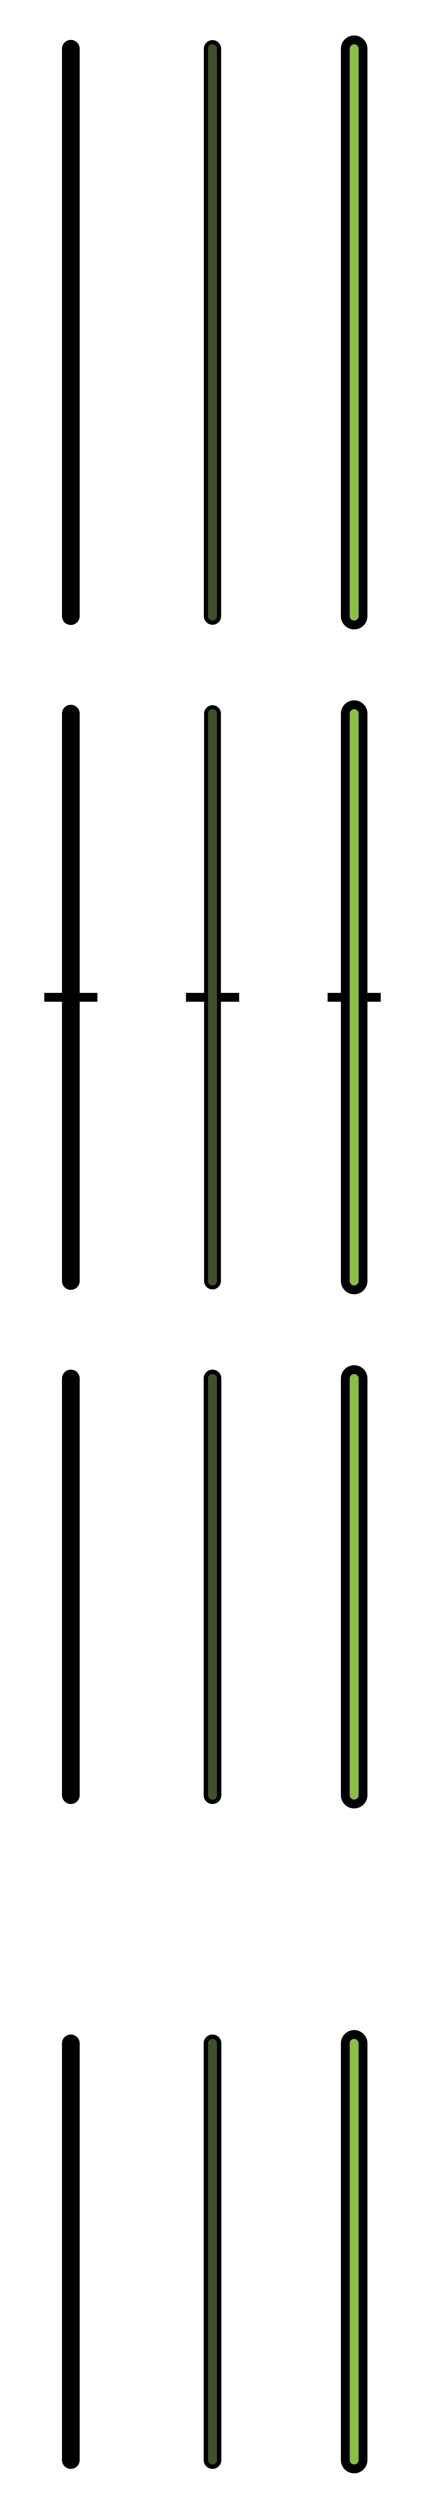 <?xml version="1.0" encoding="UTF-8" standalone="no"?>
<!DOCTYPE svg PUBLIC "-//W3C//DTD SVG 1.1//EN" "http://www.w3.org/Graphics/SVG/1.1/DTD/svg11.dtd">
<svg width="100%" height="100%" viewBox="0 0 48 282" version="1.1" xmlns="http://www.w3.org/2000/svg" xmlns:xlink="http://www.w3.org/1999/xlink" xml:space="preserve" xmlns:serif="http://www.serif.com/" style="fill-rule:evenodd;clip-rule:evenodd;stroke-linecap:square;stroke-miterlimit:2;">
    <path d="M8,230C8.276,230 8.5,230.224 8.5,230.5L8.5,277.5C8.5,277.776 8.276,278 8,278C7.724,278 7.5,277.776 7.5,277.5L7.5,230.5C7.5,230.224 7.724,230 8,230Z" style="stroke:black;stroke-width:1px;"/>
    <path d="M24,230C24.276,230 24.5,230.224 24.5,230.5L24.5,277.5C24.5,277.776 24.276,278 24,278C23.724,278 23.5,277.776 23.5,277.5L23.5,230.5C23.5,230.224 23.724,230 24,230Z" style="fill:rgb(64,80,40);"/>
    <path d="M24,229.5C24.552,229.5 25,229.948 25,230.5L25,277.5C25,278.052 24.552,278.5 24,278.5C23.448,278.5 23,278.052 23,277.5L23,230.5C23,229.948 23.448,229.5 24,229.5ZM24,230C23.724,230 23.5,230.224 23.5,230.5L23.5,277.5C23.5,277.776 23.724,278 24,278C24.276,278 24.5,277.776 24.5,277.5L24.5,230.5C24.5,230.224 24.276,230 24,230Z"/>
    <path d="M40,230C40.276,230 40.5,230.224 40.5,230.5L40.5,277.5C40.5,277.776 40.276,278 40,278C39.724,278 39.5,277.776 39.5,277.5L39.5,230.5C39.5,230.224 39.724,230 40,230Z" style="fill:rgb(36,113,219);"/>
    <path d="M40,229.5C40.552,229.5 41,229.948 41,230.5L41,277.5C41,278.052 40.552,278.5 40,278.5C39.448,278.5 39,278.052 39,277.5L39,230.5C39,229.948 39.448,229.5 40,229.5Z" style="fill:rgb(139,191,64);stroke:black;stroke-width:1px;stroke-linecap:butt;stroke-miterlimit:4;"/>
    <path d="M8,155C8.276,155 8.5,155.224 8.5,155.5L8.5,202.5C8.5,202.776 8.276,203 8,203C7.724,203 7.5,202.776 7.5,202.5L7.5,155.5C7.5,155.224 7.724,155 8,155Z" style="fill:none;stroke:black;stroke-width:1px;"/>
    <path d="M24,155C24.276,155 24.5,155.224 24.5,155.5L24.5,202.5C24.5,202.776 24.276,203 24,203C23.724,203 23.5,202.776 23.5,202.5L23.5,155.5C23.5,155.224 23.724,155 24,155Z" style="fill:rgb(64,80,40);"/>
    <path d="M24,154.5C24.552,154.5 25,154.948 25,155.5L25,202.5C25,203.052 24.552,203.5 24,203.5C23.448,203.5 23,203.052 23,202.5L23,155.5C23,154.948 23.448,154.5 24,154.5ZM24,155C23.724,155 23.5,155.224 23.5,155.5L23.5,202.5C23.5,202.776 23.724,203 24,203C24.276,203 24.5,202.776 24.5,202.5L24.5,155.5C24.5,155.224 24.276,155 24,155Z"/>
    <path d="M40,155C40.276,155 40.5,155.224 40.5,155.5L40.5,202.5C40.5,202.776 40.276,203 40,203C39.724,203 39.5,202.776 39.5,202.5L39.5,155.5C39.5,155.224 39.724,155 40,155Z" style="fill:rgb(139,191,64);"/>
    <path d="M40,154.5C40.552,154.5 41,154.948 41,155.5L41,202.5C41,203.052 40.552,203.5 40,203.5C39.448,203.5 39,203.052 39,202.5L39,155.5C39,154.948 39.448,154.5 40,154.5Z" style="fill:none;stroke:black;stroke-width:1px;stroke-linecap:butt;stroke-miterlimit:4;"/>
    <path d="M8,5C8.276,5 8.5,5.224 8.5,5.5L8.5,69.5C8.5,69.776 8.276,70 8,70C7.724,70 7.5,69.776 7.5,69.5L7.5,5.5C7.5,5.224 7.724,5 8,5Z" style="fill:none;stroke:black;stroke-width:1px;"/>
    <path d="M24,5C24.276,5 24.5,5.224 24.5,5.5L24.5,69.5C24.5,69.776 24.276,70 24,70C23.724,70 23.5,69.776 23.5,69.5L23.5,5.5C23.5,5.224 23.724,5 24,5Z" style="fill:rgb(64,80,40);"/>
    <path d="M24,4.523C24.539,4.523 24.977,4.961 24.977,5.5L24.977,69.5C24.977,70.039 24.539,70.477 24,70.477C23.461,70.477 23.023,70.039 23.023,69.5L23.023,5.5C23.023,4.961 23.461,4.523 24,4.523ZM24,5C23.724,5 23.5,5.224 23.5,5.5L23.5,69.5C23.5,69.776 23.724,70 24,70C24.276,70 24.5,69.776 24.5,69.5L24.5,5.5C24.5,5.224 24.276,5 24,5Z"/>
    <path d="M40,5C40.276,5 40.5,5.224 40.5,5.5L40.5,69.5C40.5,69.776 40.276,70 40,70C39.724,70 39.5,69.776 39.5,69.5L39.5,5.5C39.5,5.224 39.724,5 40,5Z" style="fill:rgb(139,191,64);"/>
    <path d="M40,4.5C40.552,4.5 41,4.948 41,5.5L41,69.5C41,70.052 40.552,70.5 40,70.5C39.448,70.5 39,70.052 39,69.5L39,5.5C39,4.948 39.448,4.5 40,4.5Z" style="fill:none;stroke:black;stroke-width:1px;stroke-linecap:butt;stroke-miterlimit:4;"/>
    <g transform="matrix(1.667,0,0,1,-3.333,0)">
        <rect x="5" y="112" width="1.5" height="1"/>
    </g>
    <g transform="matrix(1.667,0,0,1,-7.333,0)">
        <rect x="9.5" y="112" width="1.5" height="1"/>
    </g>
    <path d="M8,80C8.276,80 8.5,80.224 8.5,80.5L8.5,144.5C8.5,144.776 8.276,145 8,145C7.724,145 7.5,144.776 7.5,144.5L7.5,80.5C7.5,80.224 7.724,80 8,80Z" style="fill:none;stroke:black;stroke-width:1px;"/>
    <g transform="matrix(1.667,0,0,1,-14,0)">
        <rect x="21" y="112" width="1.5" height="1"/>
    </g>
    <g transform="matrix(1.667,0,0,1,-18,0)">
        <rect x="25.5" y="112" width="1.5" height="1"/>
    </g>
    <path d="M24,80C24.276,80 24.5,80.224 24.5,80.5L24.5,144.5C24.5,144.776 24.276,145 24,145C23.724,145 23.5,144.776 23.5,144.5L23.5,80.5C23.5,80.224 23.724,80 24,80Z" style="fill:rgb(64,80,40);"/>
    <path d="M24,79.549C24.525,79.549 24.951,79.975 24.951,80.5L24.951,144.5C24.951,145.025 24.525,145.451 24,145.451C23.475,145.451 23.049,145.025 23.049,144.5L23.049,80.5C23.049,79.975 23.475,79.549 24,79.549ZM24,80C23.724,80 23.5,80.224 23.5,80.5L23.5,144.5C23.5,144.776 23.724,145 24,145C24.276,145 24.5,144.776 24.5,144.5L24.5,80.5C24.5,80.224 24.276,80 24,80Z"/>
    <rect x="37" y="112" width="1.5" height="1"/>
    <rect x="41.5" y="112" width="1.5" height="1"/>
    <path d="M40,80C40.276,80 40.5,80.224 40.5,80.5L40.5,144.5C40.5,144.776 40.276,145 40,145C39.724,145 39.5,144.776 39.5,144.5L39.5,80.5C39.5,80.224 39.724,80 40,80Z" style="fill:rgb(139,191,64);"/>
    <path d="M40,79.5C40.552,79.5 41,79.948 41,80.5L41,144.5C41,145.052 40.552,145.5 40,145.5C39.448,145.5 39,145.052 39,144.5L39,80.5C39,79.948 39.448,79.5 40,79.5Z" style="fill:none;stroke:black;stroke-width:1px;stroke-linecap:butt;stroke-miterlimit:4;"/>
</svg>
